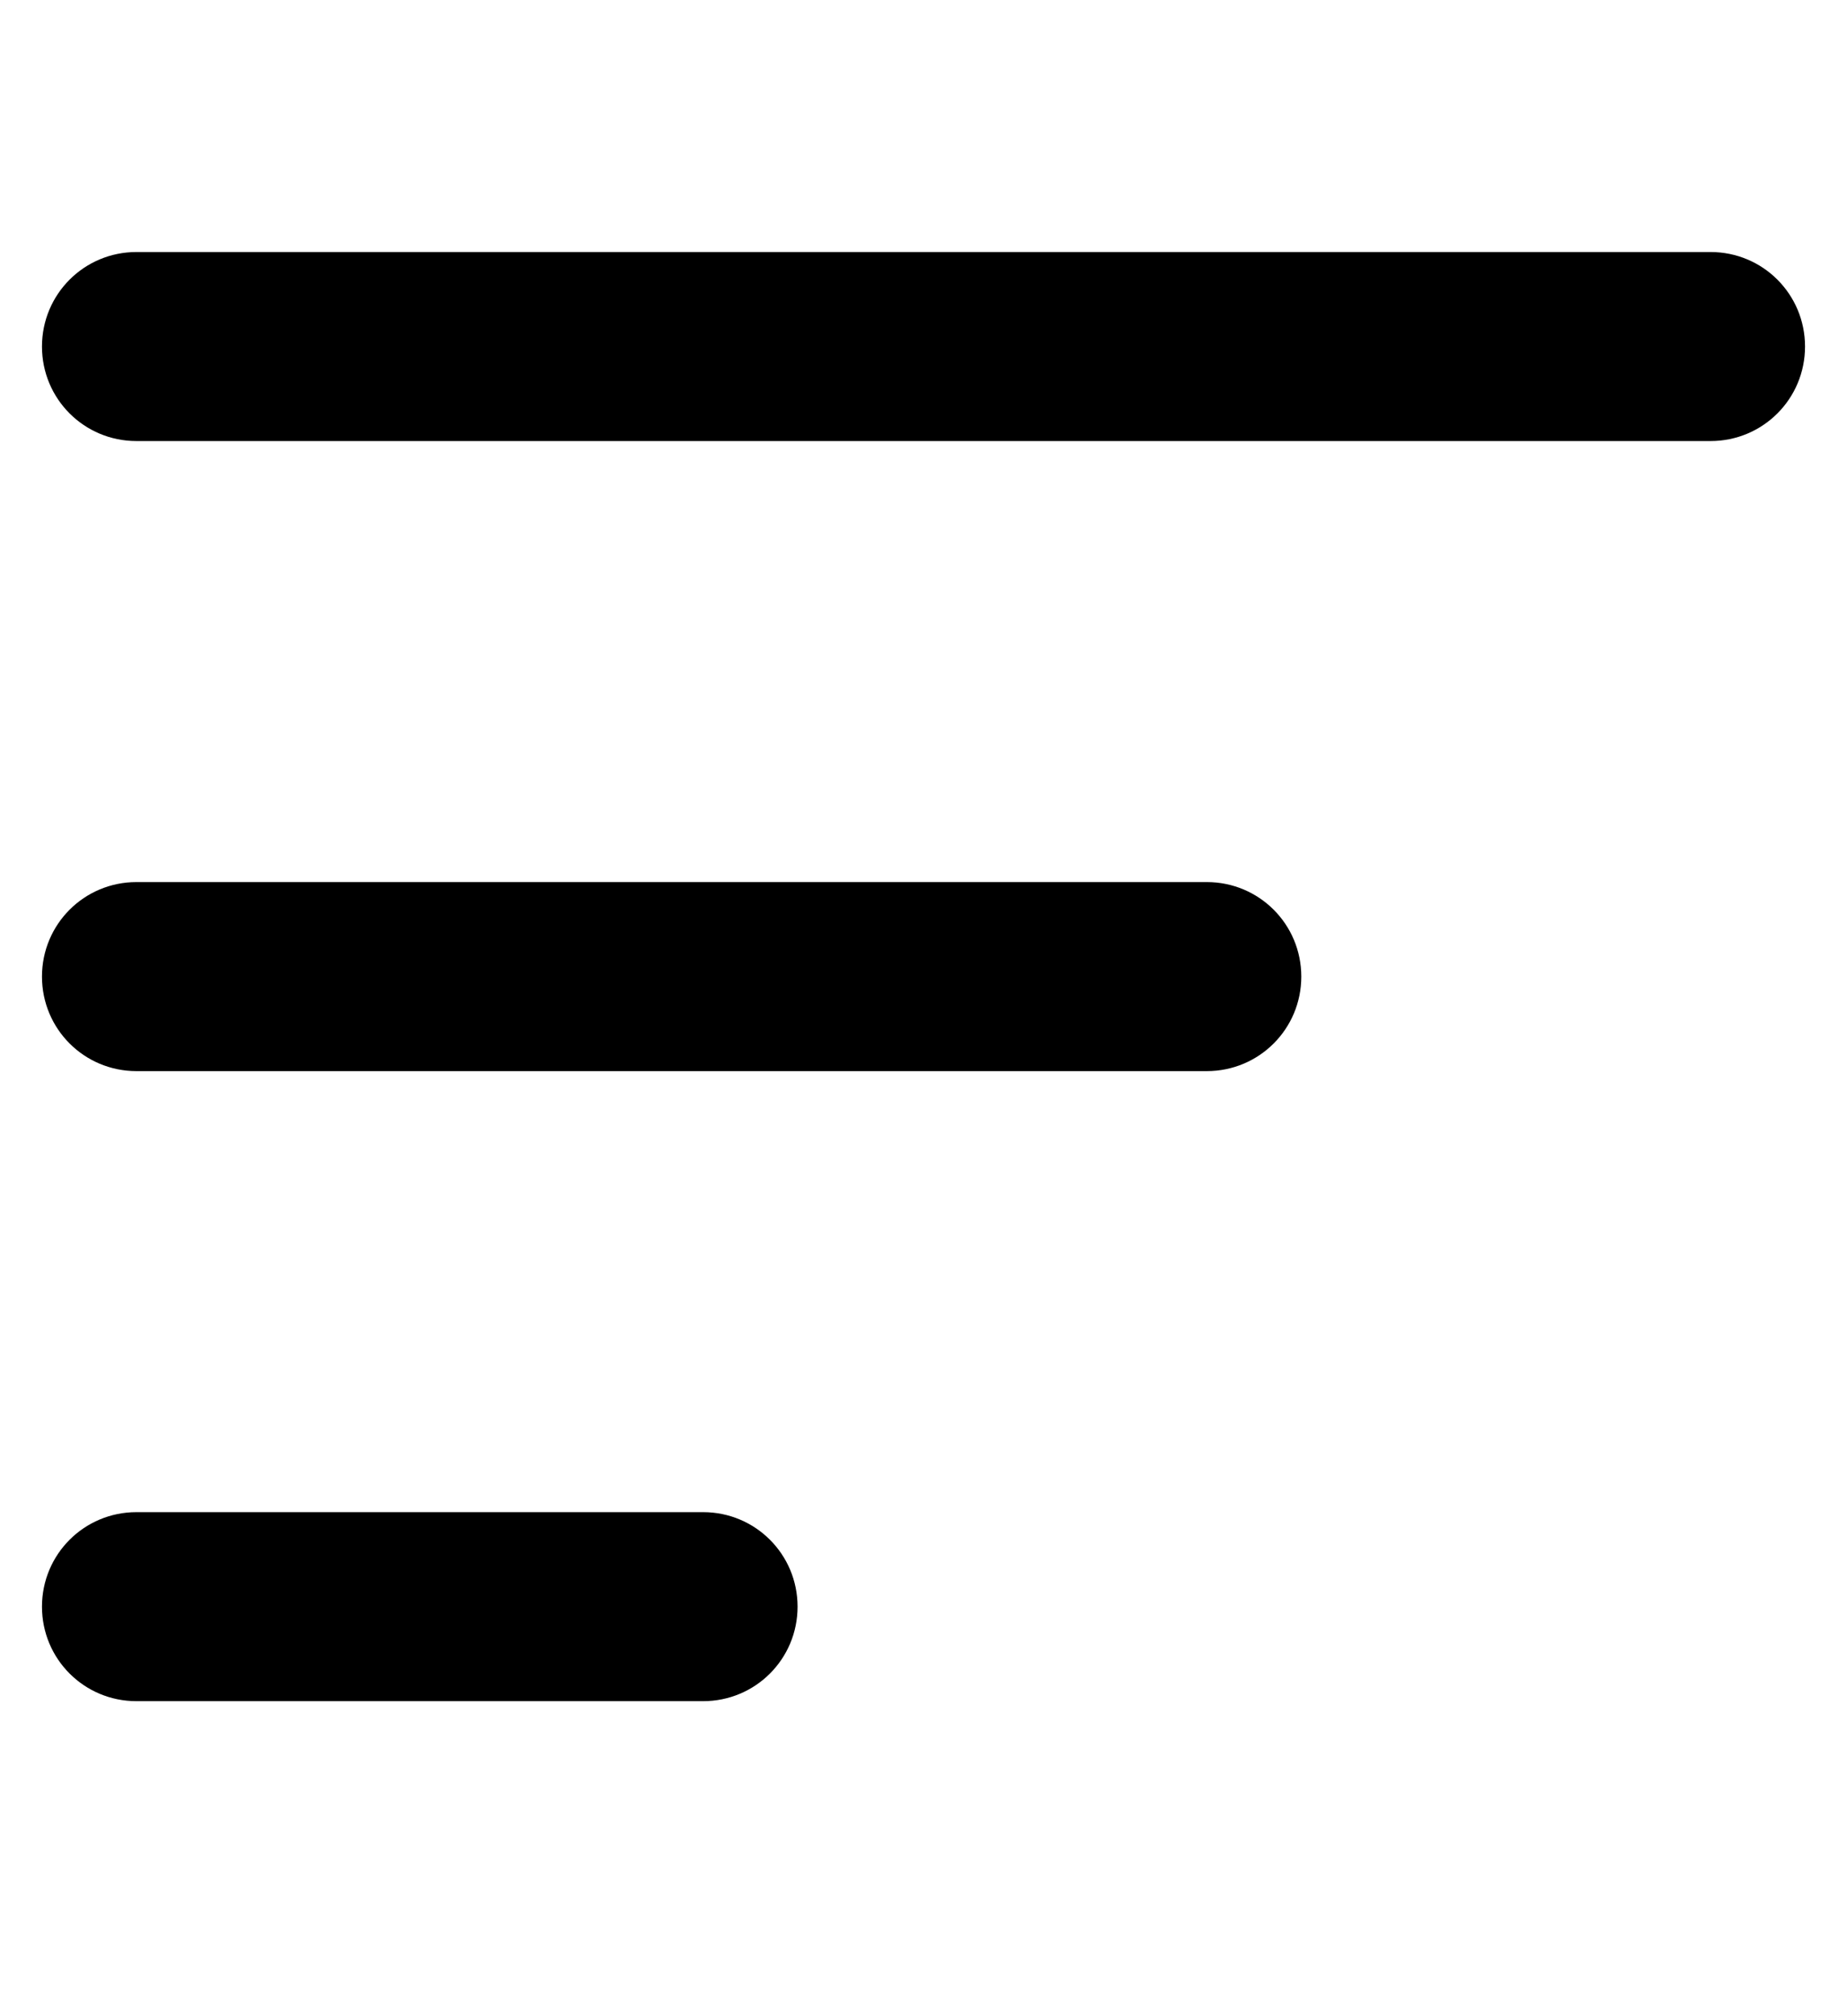 <svg xmlns="http://www.w3.org/2000/svg" width="22" height="24" viewBox="0 0 22 24" fill="none">
    <g clip-path="url(#clip0_125_13539)">
        <path d="M0.5 4.125C0.5 3.502 1.002 3 1.625 3H20.375C20.998 3 21.5 3.502 21.5 4.125C21.5 4.748 20.998 5.25 20.375 5.25H1.625C1.002 5.25 0.5 4.748 0.5 4.125ZM0.5 11.625C0.5 11.002 1.002 10.5 1.625 10.5H14.375C14.998 10.5 15.5 11.002 15.5 11.625C15.5 12.248 14.998 12.75 14.375 12.75H1.625C1.002 12.75 0.5 12.248 0.5 11.625ZM9.5 19.125C9.5 19.748 8.998 20.25 8.375 20.25H1.625C1.002 20.25 0.5 19.748 0.5 19.125C0.5 18.502 1.002 18 1.625 18H8.375C8.998 18 9.5 18.502 9.5 19.125Z" fill="black"/>
    </g>
    <defs>
        <clipPath id="clip0_125_13539">
            <rect width="21" height="24" fill="white" transform="translate(0.5)"/>
        </clipPath>
    </defs>
</svg>
